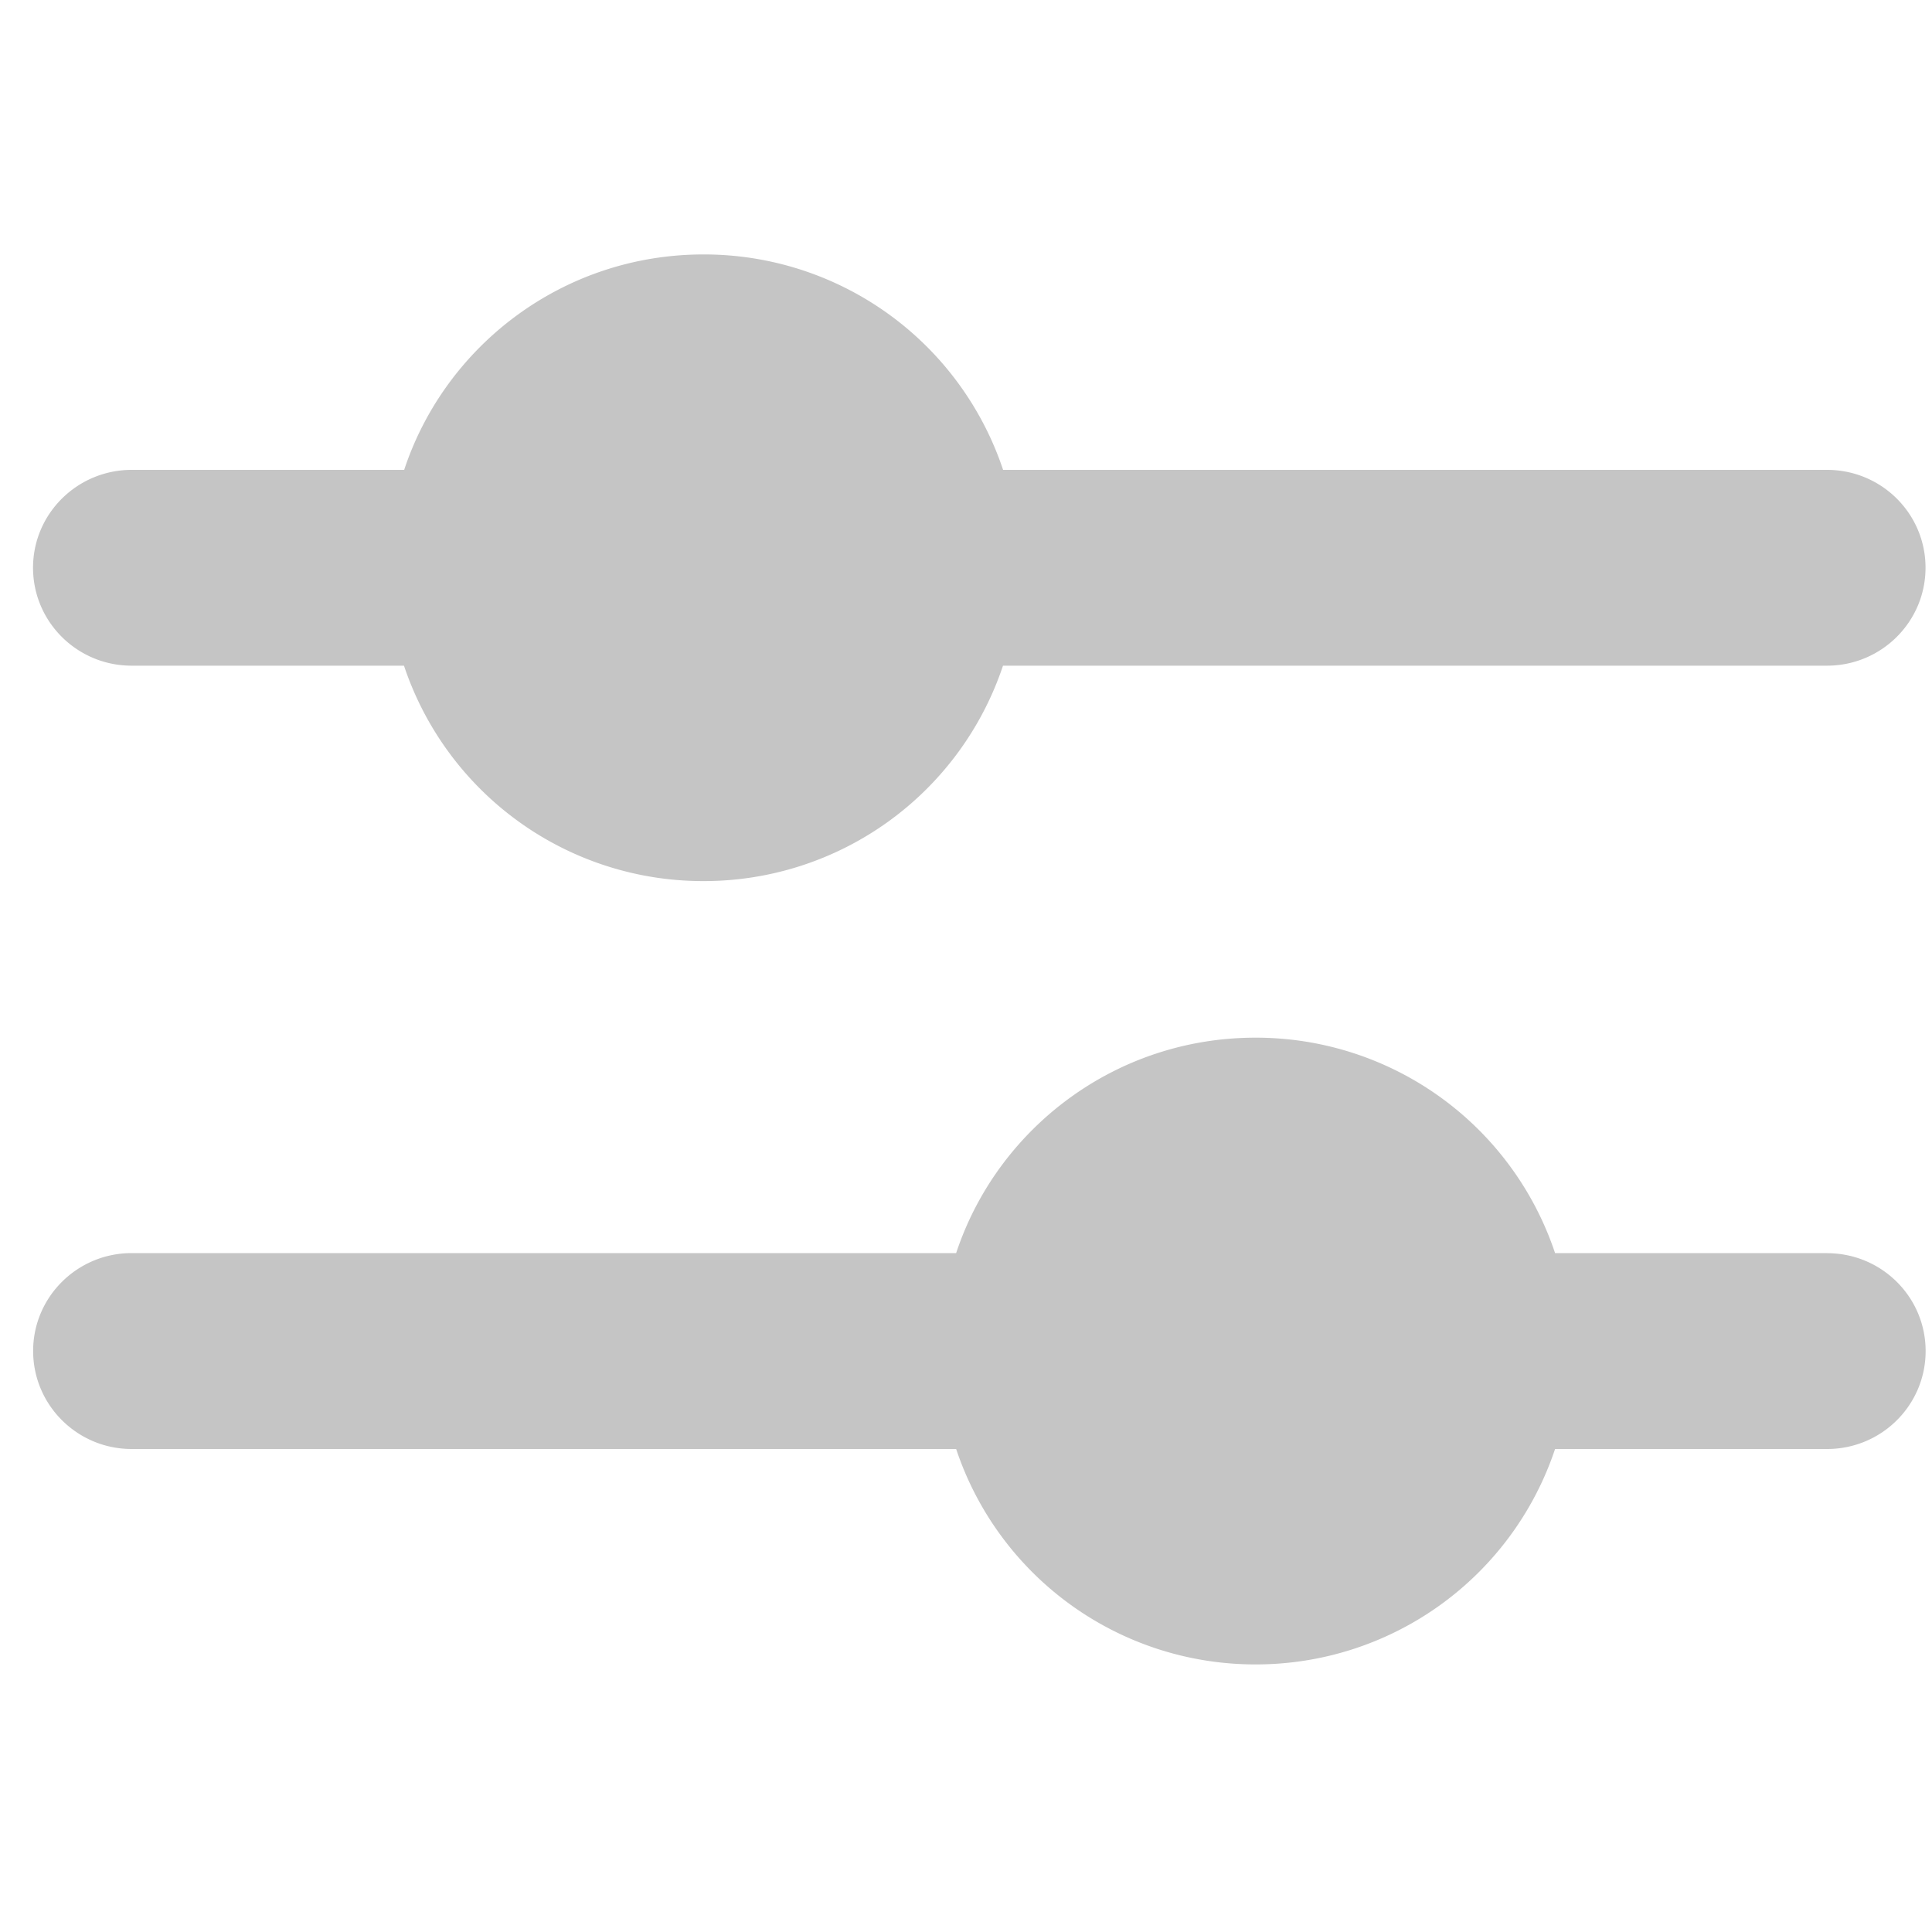 <svg xmlns="http://www.w3.org/2000/svg" width="20" height="20" viewBox="0 0 20 20">
    <g fill="#C5C5C5" fill-rule="evenodd">
        <path d="M18.914 4.864h-8.53a3.264 3.264 0 0 0-3.102-2.23c-1.445 0-2.67.936-3.098 2.23h-2.82C.8 4.864.342 5.318.342 5.877c0 .56.457 1.014 1.02 1.014h2.82a3.263 3.263 0 0 0 3.099 2.23 3.264 3.264 0 0 0 3.102-2.23h8.53c.564 0 1.02-.455 1.02-1.014 0-.56-.456-1.013-1.02-1.013M18.914 12.972h-2.816a3.264 3.264 0 0 0-3.102-2.23c-1.445 0-2.67.936-3.098 2.23H1.363c-.563 0-1.02.454-1.02 1.013C.343 14.545.8 15 1.363 15h8.535a3.263 3.263 0 0 0 3.098 2.23 3.264 3.264 0 0 0 3.102-2.23h2.816c.564 0 1.02-.454 1.02-1.014s-.456-1.013-1.02-1.013"/>
    </g>
</svg>

